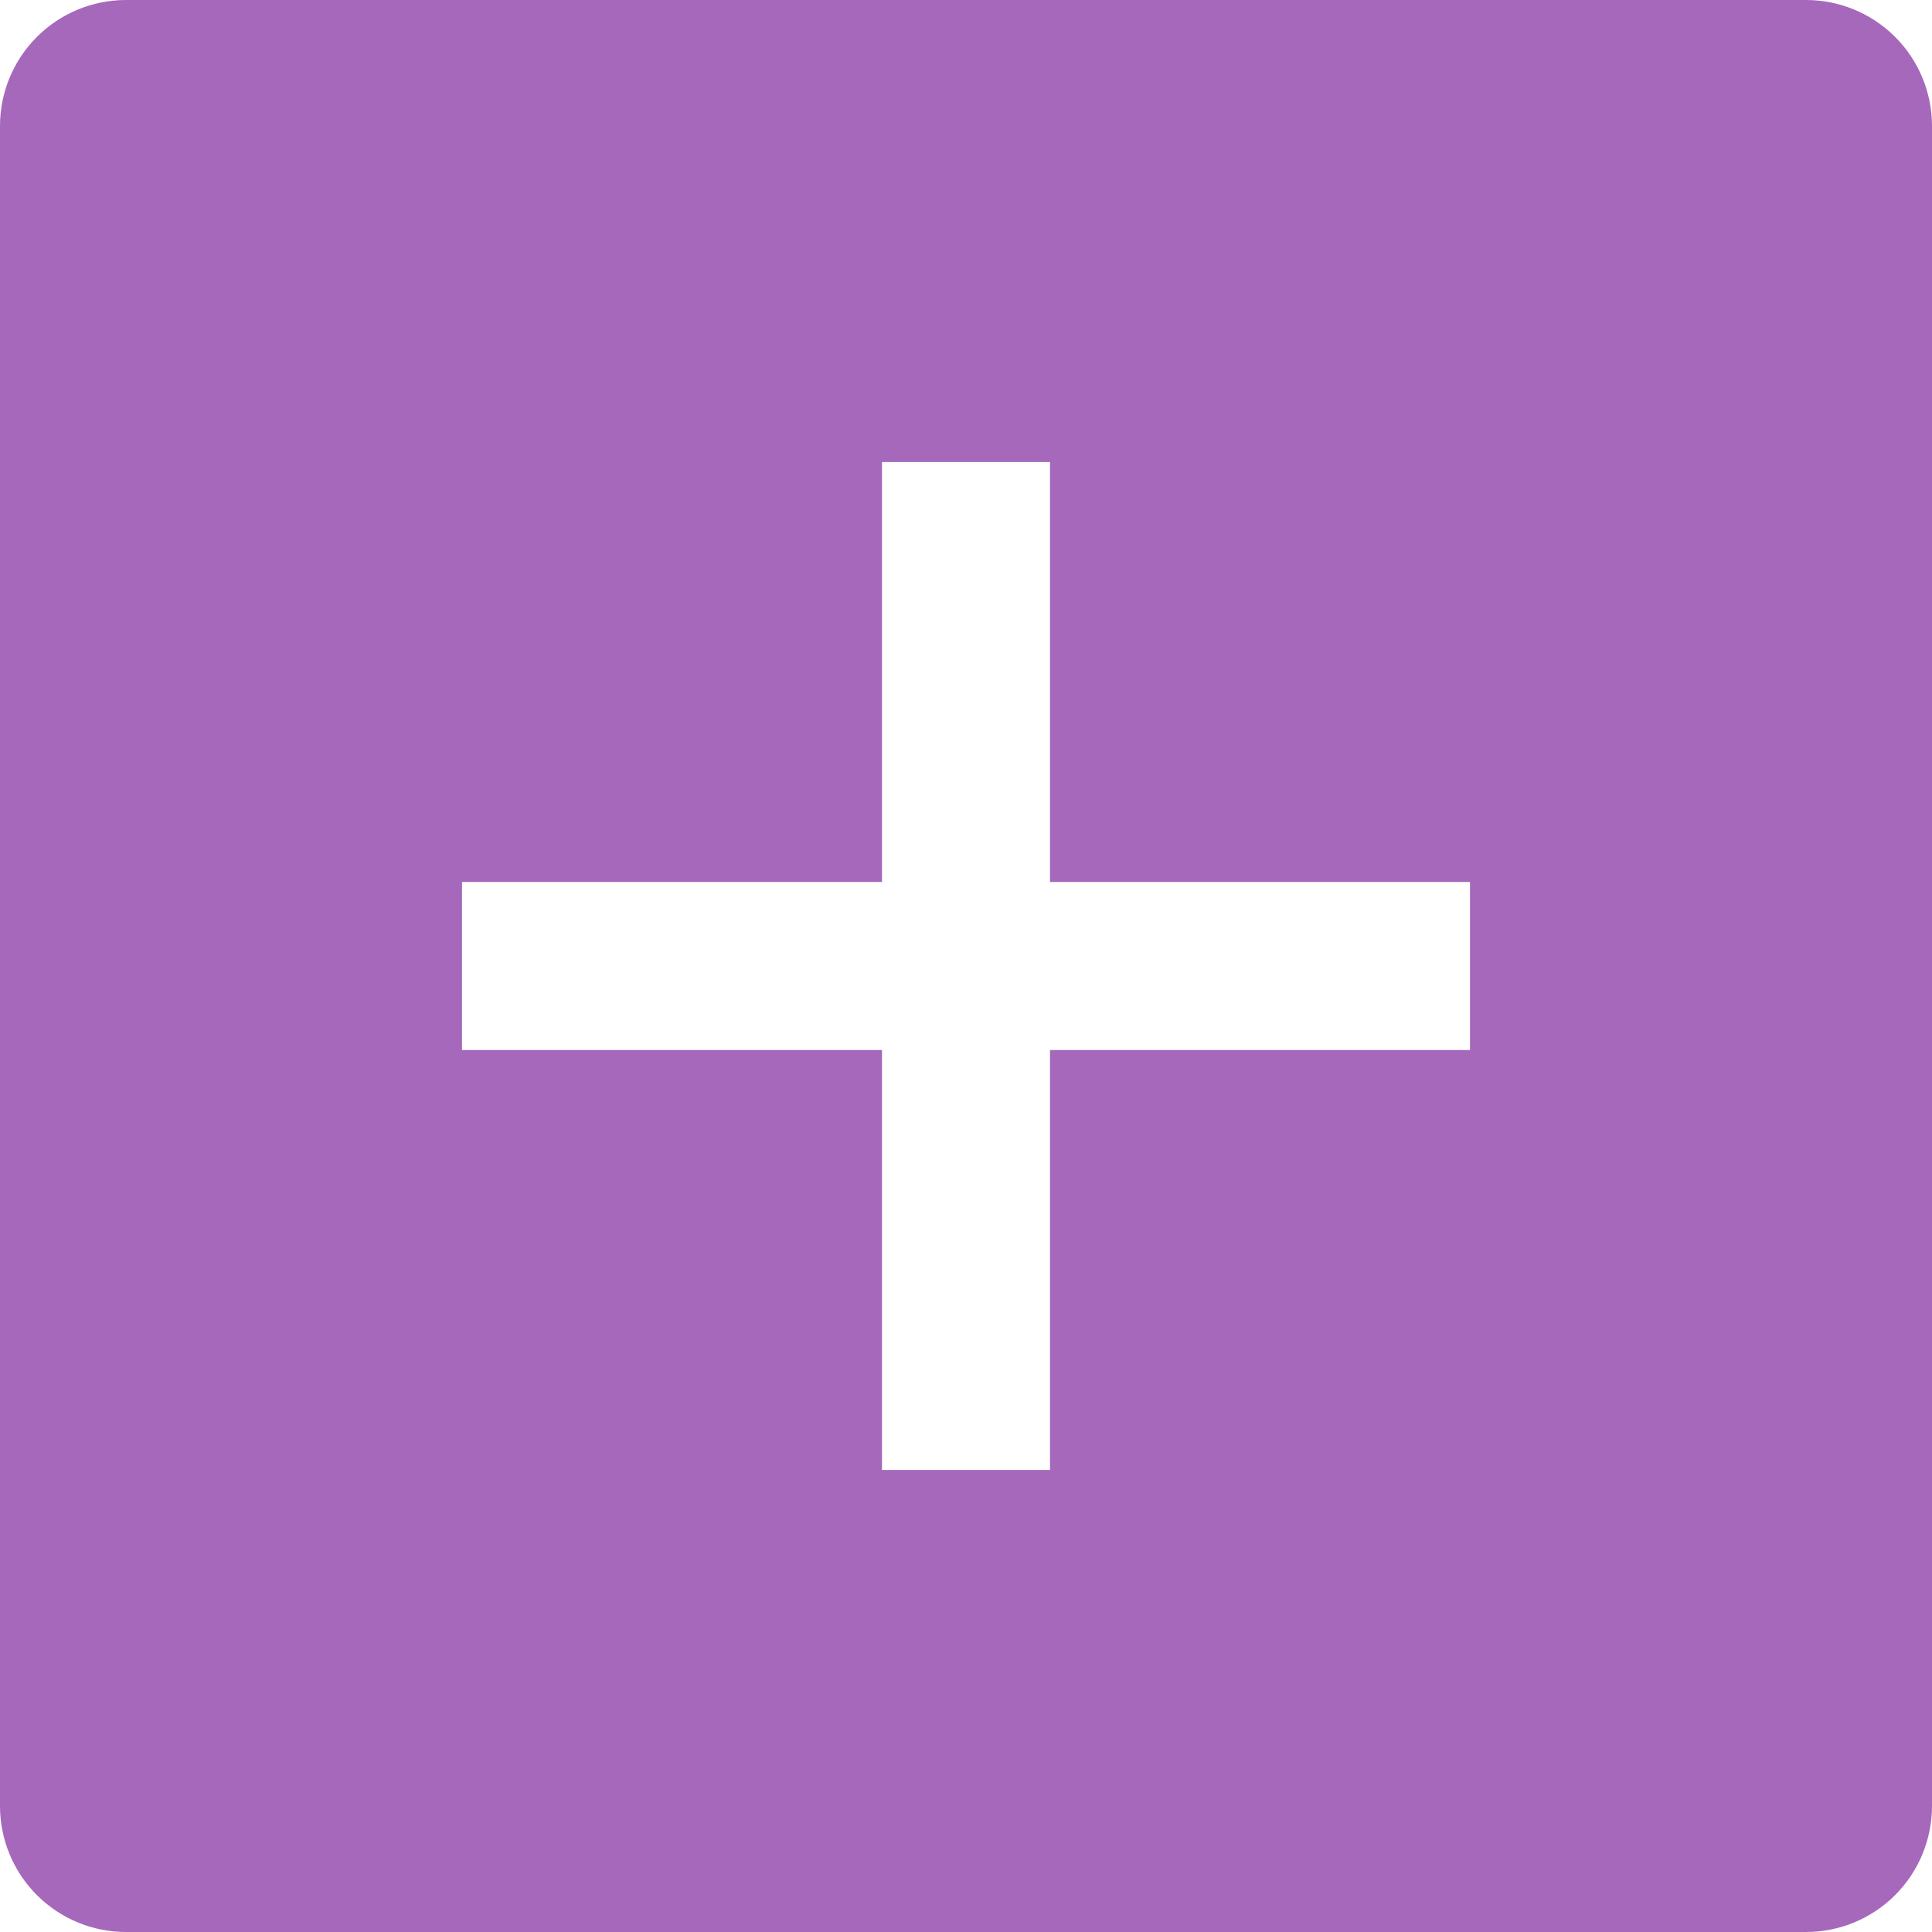 <svg width="52" height="52" viewBox="0 0 52 52" fill="none" xmlns="http://www.w3.org/2000/svg">
<path d="M48.609 0H3.391C2.492 0 1.629 0.357 0.993 0.993C0.357 1.629 0 2.492 0 3.391V48.609C0 49.508 0.357 50.371 0.993 51.007C1.629 51.643 2.492 52 3.391 52H48.609C49.508 52 50.371 51.643 51.007 51.007C51.643 50.371 52 49.508 52 48.609V3.391C52 2.492 51.643 1.629 51.007 0.993C50.371 0.357 49.508 0 48.609 0ZM39.565 28.261H28.261V39.565H23.739V28.261H12.435V23.739H23.739V12.435H28.261V23.739H39.565V28.261Z" fill="#A568BB"/>
</svg>
